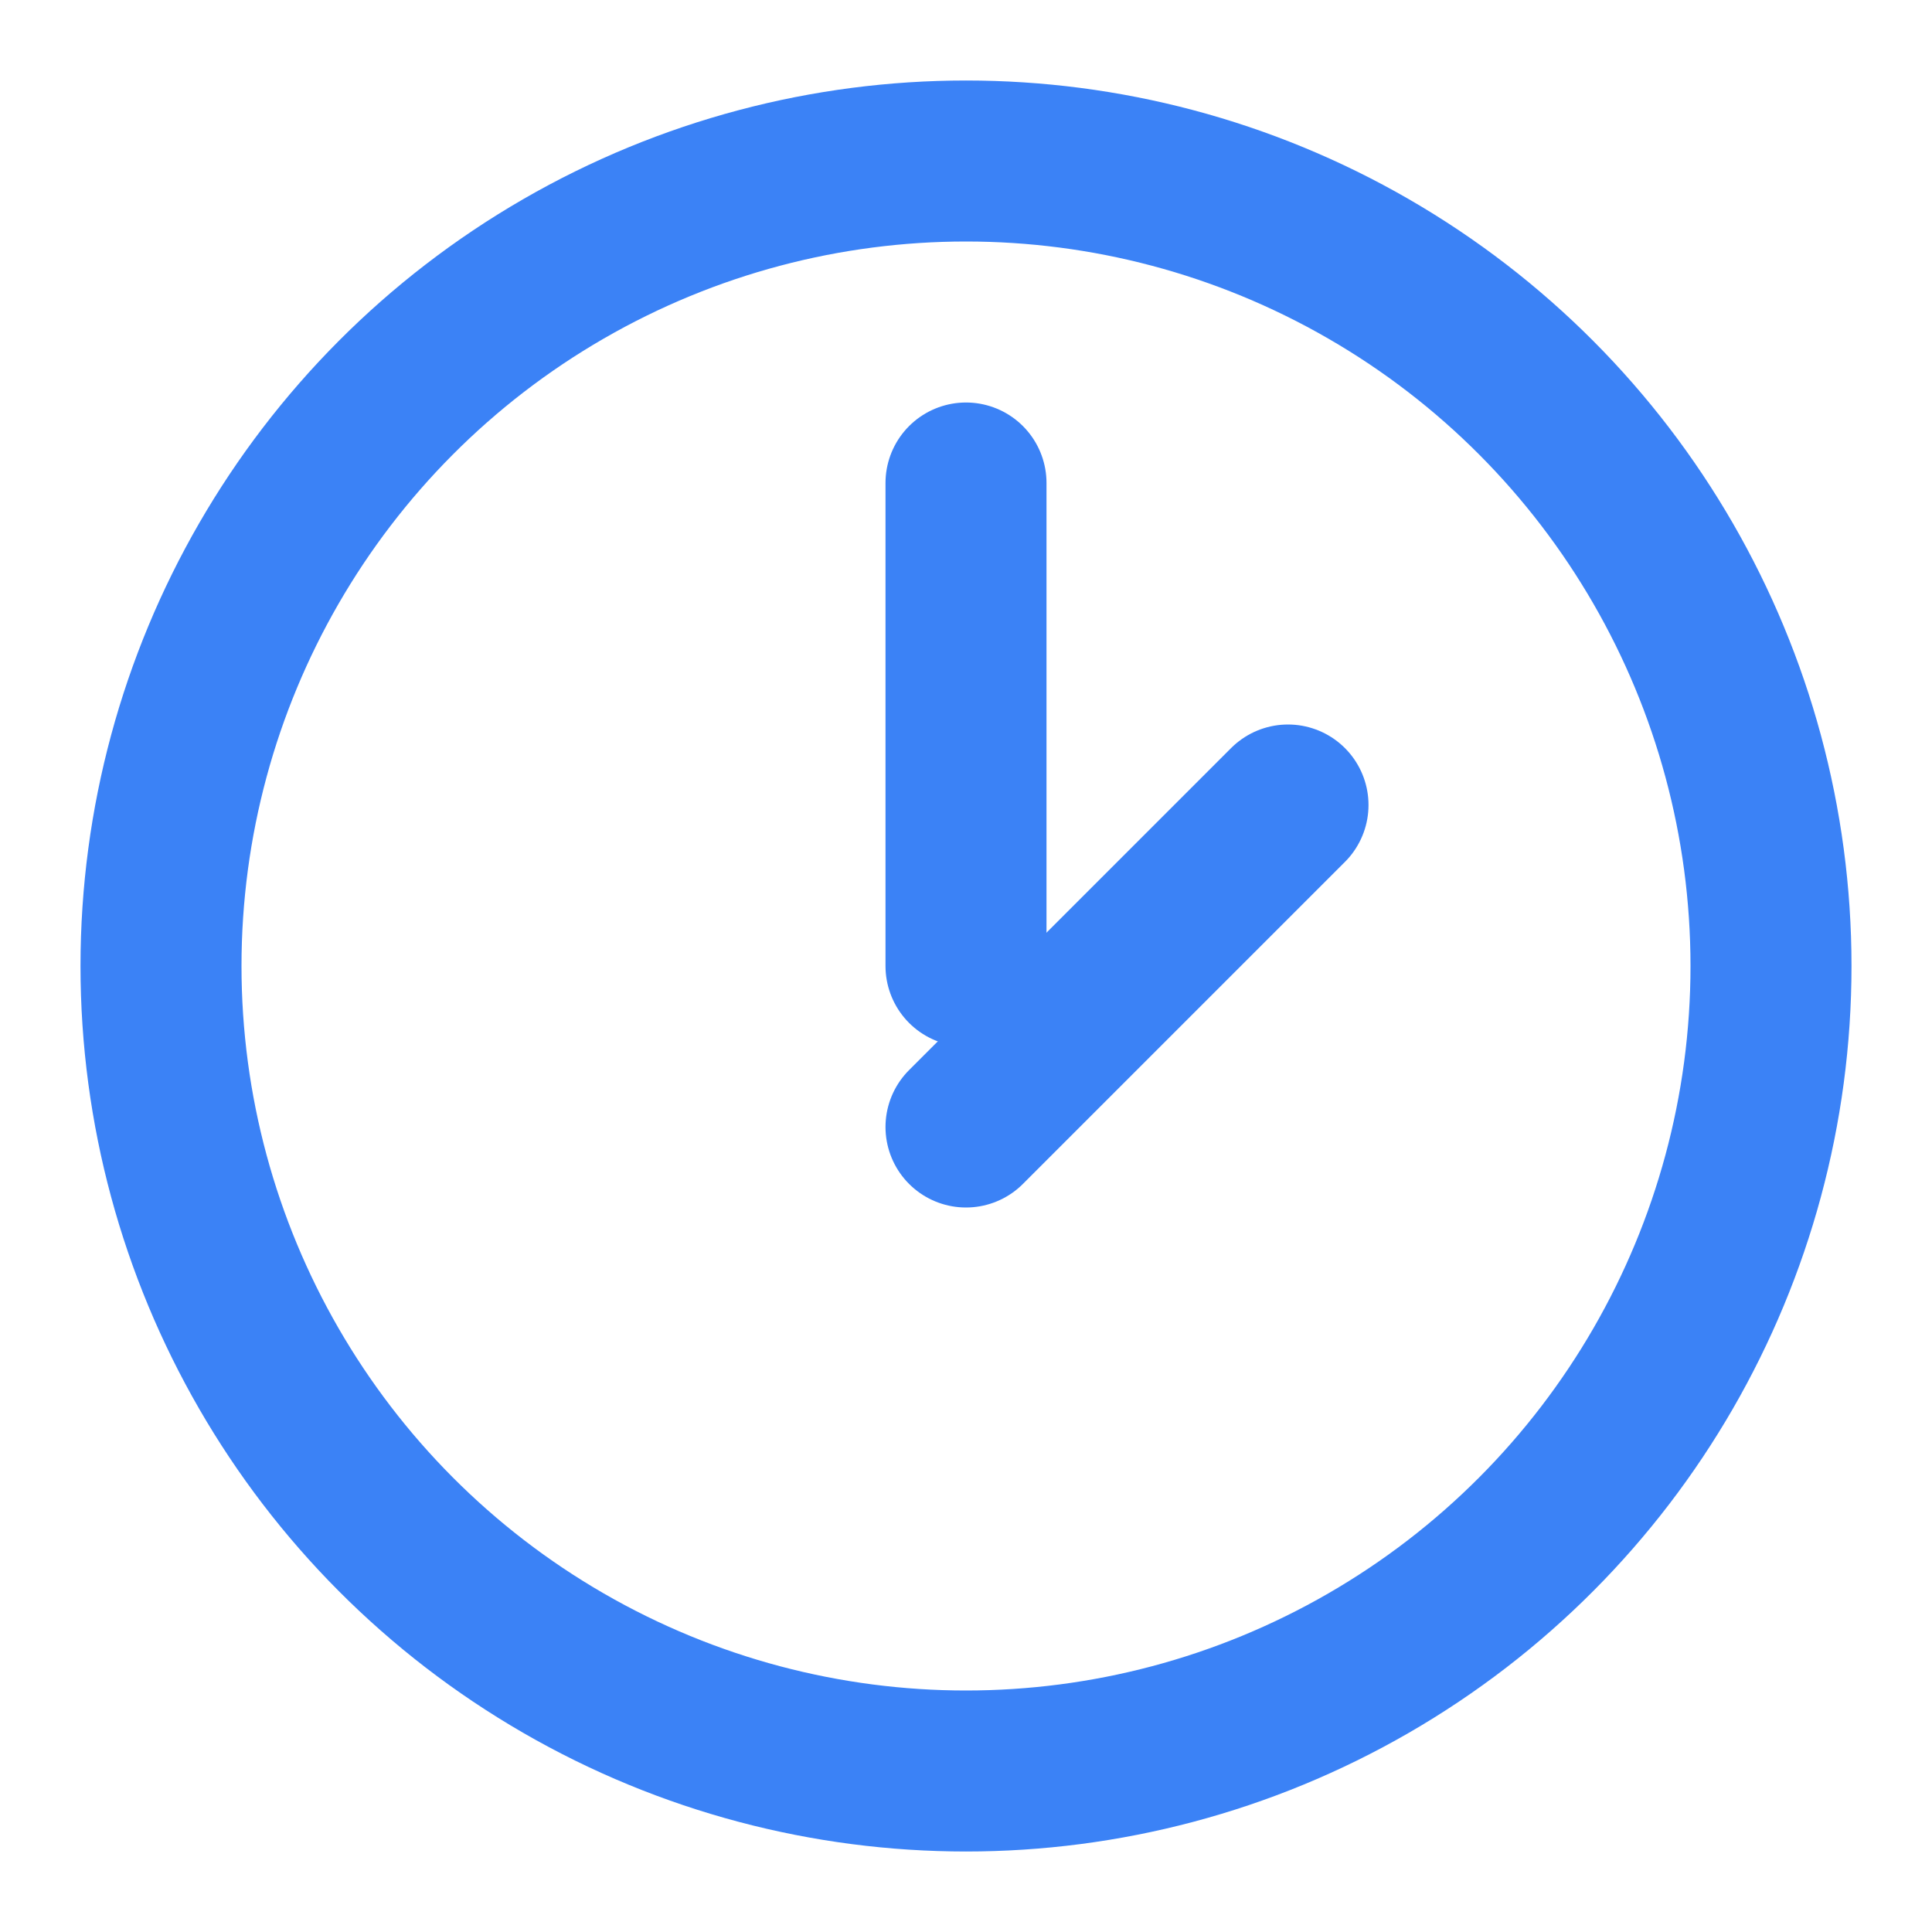 <svg width="24" height="24" viewBox="0 0 24 24" xmlns="http://www.w3.org/2000/svg">
  <!-- Icono de tiempo promedio -->
  <circle cx="12" cy="12" r="10" fill="none" stroke="#3b82f6" stroke-width="2"/>
  <path d="M12 6v6" stroke="#3b82f6" stroke-width="2" stroke-linecap="round"/>
  <path d="M16 10l-4 4" stroke="#3b82f6" stroke-width="2" stroke-linecap="round"/>
</svg>